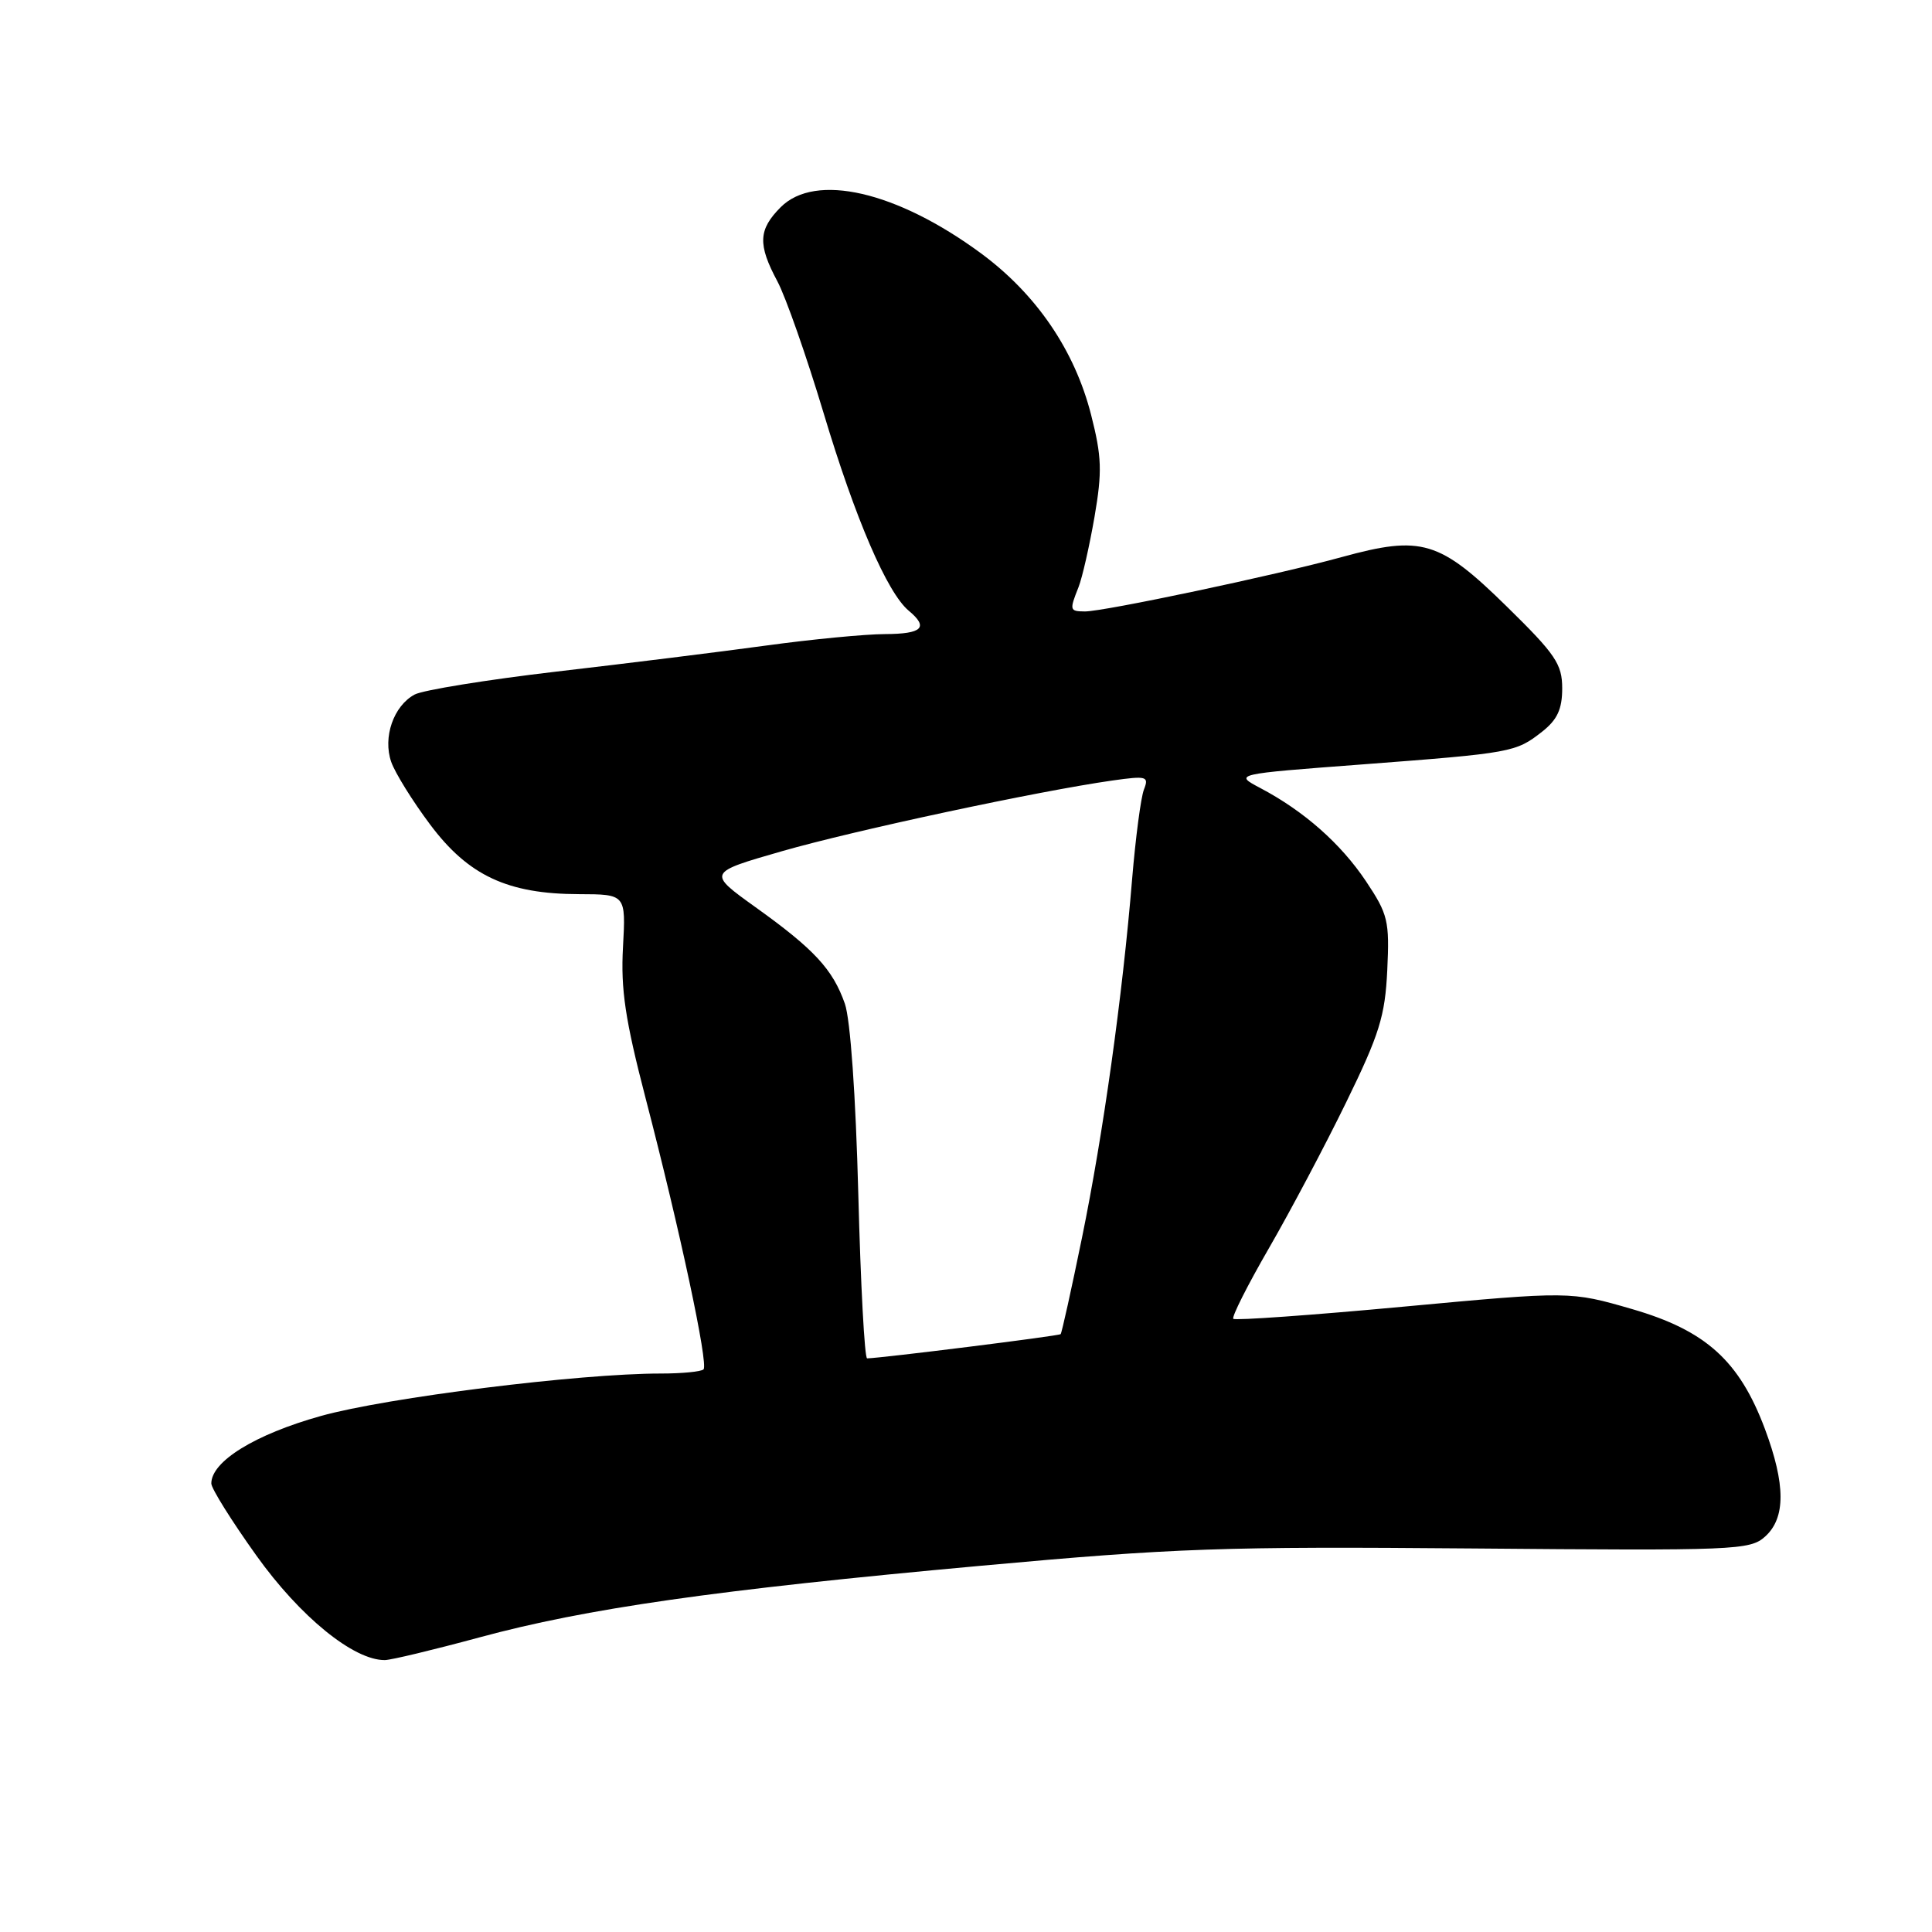 <?xml version="1.0" encoding="UTF-8" standalone="no"?>
<!DOCTYPE svg PUBLIC "-//W3C//DTD SVG 1.1//EN" "http://www.w3.org/Graphics/SVG/1.1/DTD/svg11.dtd" >
<svg xmlns="http://www.w3.org/2000/svg" xmlns:xlink="http://www.w3.org/1999/xlink" version="1.1" viewBox="0 0 256 256">
 <g >
 <path fill="currentColor"
d=" M 63.50 216.97 C 77.71 213.12 94.75 210.68 130.00 207.47 C 155.71 205.12 162.09 204.90 195.14 205.18 C 230.00 205.48 231.88 205.41 233.89 203.60 C 236.62 201.13 236.61 196.71 233.86 189.34 C 230.47 180.30 226.02 176.29 216.26 173.46 C 208.07 171.09 208.07 171.09 185.96 173.14 C 173.80 174.27 163.66 174.99 163.42 174.75 C 163.18 174.51 165.30 170.31 168.13 165.41 C 170.96 160.51 175.58 151.80 178.38 146.05 C 182.78 137.05 183.53 134.64 183.82 128.55 C 184.13 122.02 183.92 121.15 181.00 116.77 C 177.66 111.78 172.81 107.49 167.00 104.42 C 163.50 102.57 163.50 102.57 180.50 101.29 C 200.36 99.78 200.85 99.69 204.34 96.95 C 206.35 95.37 207.00 93.97 207.00 91.21 C 207.00 88.00 206.12 86.70 199.65 80.36 C 190.73 71.61 188.38 70.91 177.81 73.81 C 169.09 76.21 146.23 81.04 143.75 81.02 C 141.73 81.00 141.69 80.87 142.91 77.80 C 143.41 76.53 144.36 72.34 145.03 68.48 C 146.06 62.48 145.99 60.52 144.58 54.98 C 142.40 46.41 137.31 38.96 129.95 33.54 C 118.80 25.34 108.04 22.86 103.45 27.45 C 100.48 30.43 100.39 32.39 103.01 37.28 C 104.11 39.34 106.87 47.21 109.14 54.76 C 113.33 68.73 117.56 78.56 120.42 80.93 C 123.09 83.15 122.21 84.00 117.25 84.02 C 114.64 84.03 107.55 84.71 101.50 85.54 C 95.45 86.37 82.96 87.92 73.73 88.99 C 64.51 90.07 56.05 91.44 54.94 92.03 C 52.15 93.53 50.70 97.70 51.84 100.96 C 52.34 102.40 54.66 106.14 56.99 109.25 C 62.05 116.02 67.26 118.46 76.72 118.48 C 82.93 118.50 82.93 118.50 82.55 125.50 C 82.24 131.09 82.84 135.11 85.54 145.50 C 90.10 163.02 93.89 180.77 93.22 181.45 C 92.91 181.75 90.38 182.00 87.58 182.00 C 76.80 181.99 51.20 185.19 42.50 187.63 C 33.78 190.07 28.00 193.64 28.00 196.57 C 28.00 197.23 30.69 201.53 33.98 206.13 C 39.77 214.23 46.87 220.01 51.00 219.97 C 51.83 219.96 57.45 218.61 63.50 216.97 Z  M 113.73 158.25 C 113.39 145.17 112.68 135.10 111.95 133.00 C 110.35 128.44 107.89 125.78 100.11 120.21 C 93.73 115.63 93.73 115.63 103.61 112.79 C 113.25 110.02 137.56 104.82 147.41 103.42 C 151.95 102.78 152.26 102.87 151.58 104.61 C 151.17 105.65 150.47 111.00 150.01 116.50 C 148.74 131.96 146.18 150.27 143.37 164.00 C 141.96 170.88 140.69 176.63 140.54 176.78 C 140.32 177.02 116.76 179.96 114.90 179.99 C 114.56 180.00 114.04 170.21 113.73 158.25 Z "/>
</g>
</svg>
